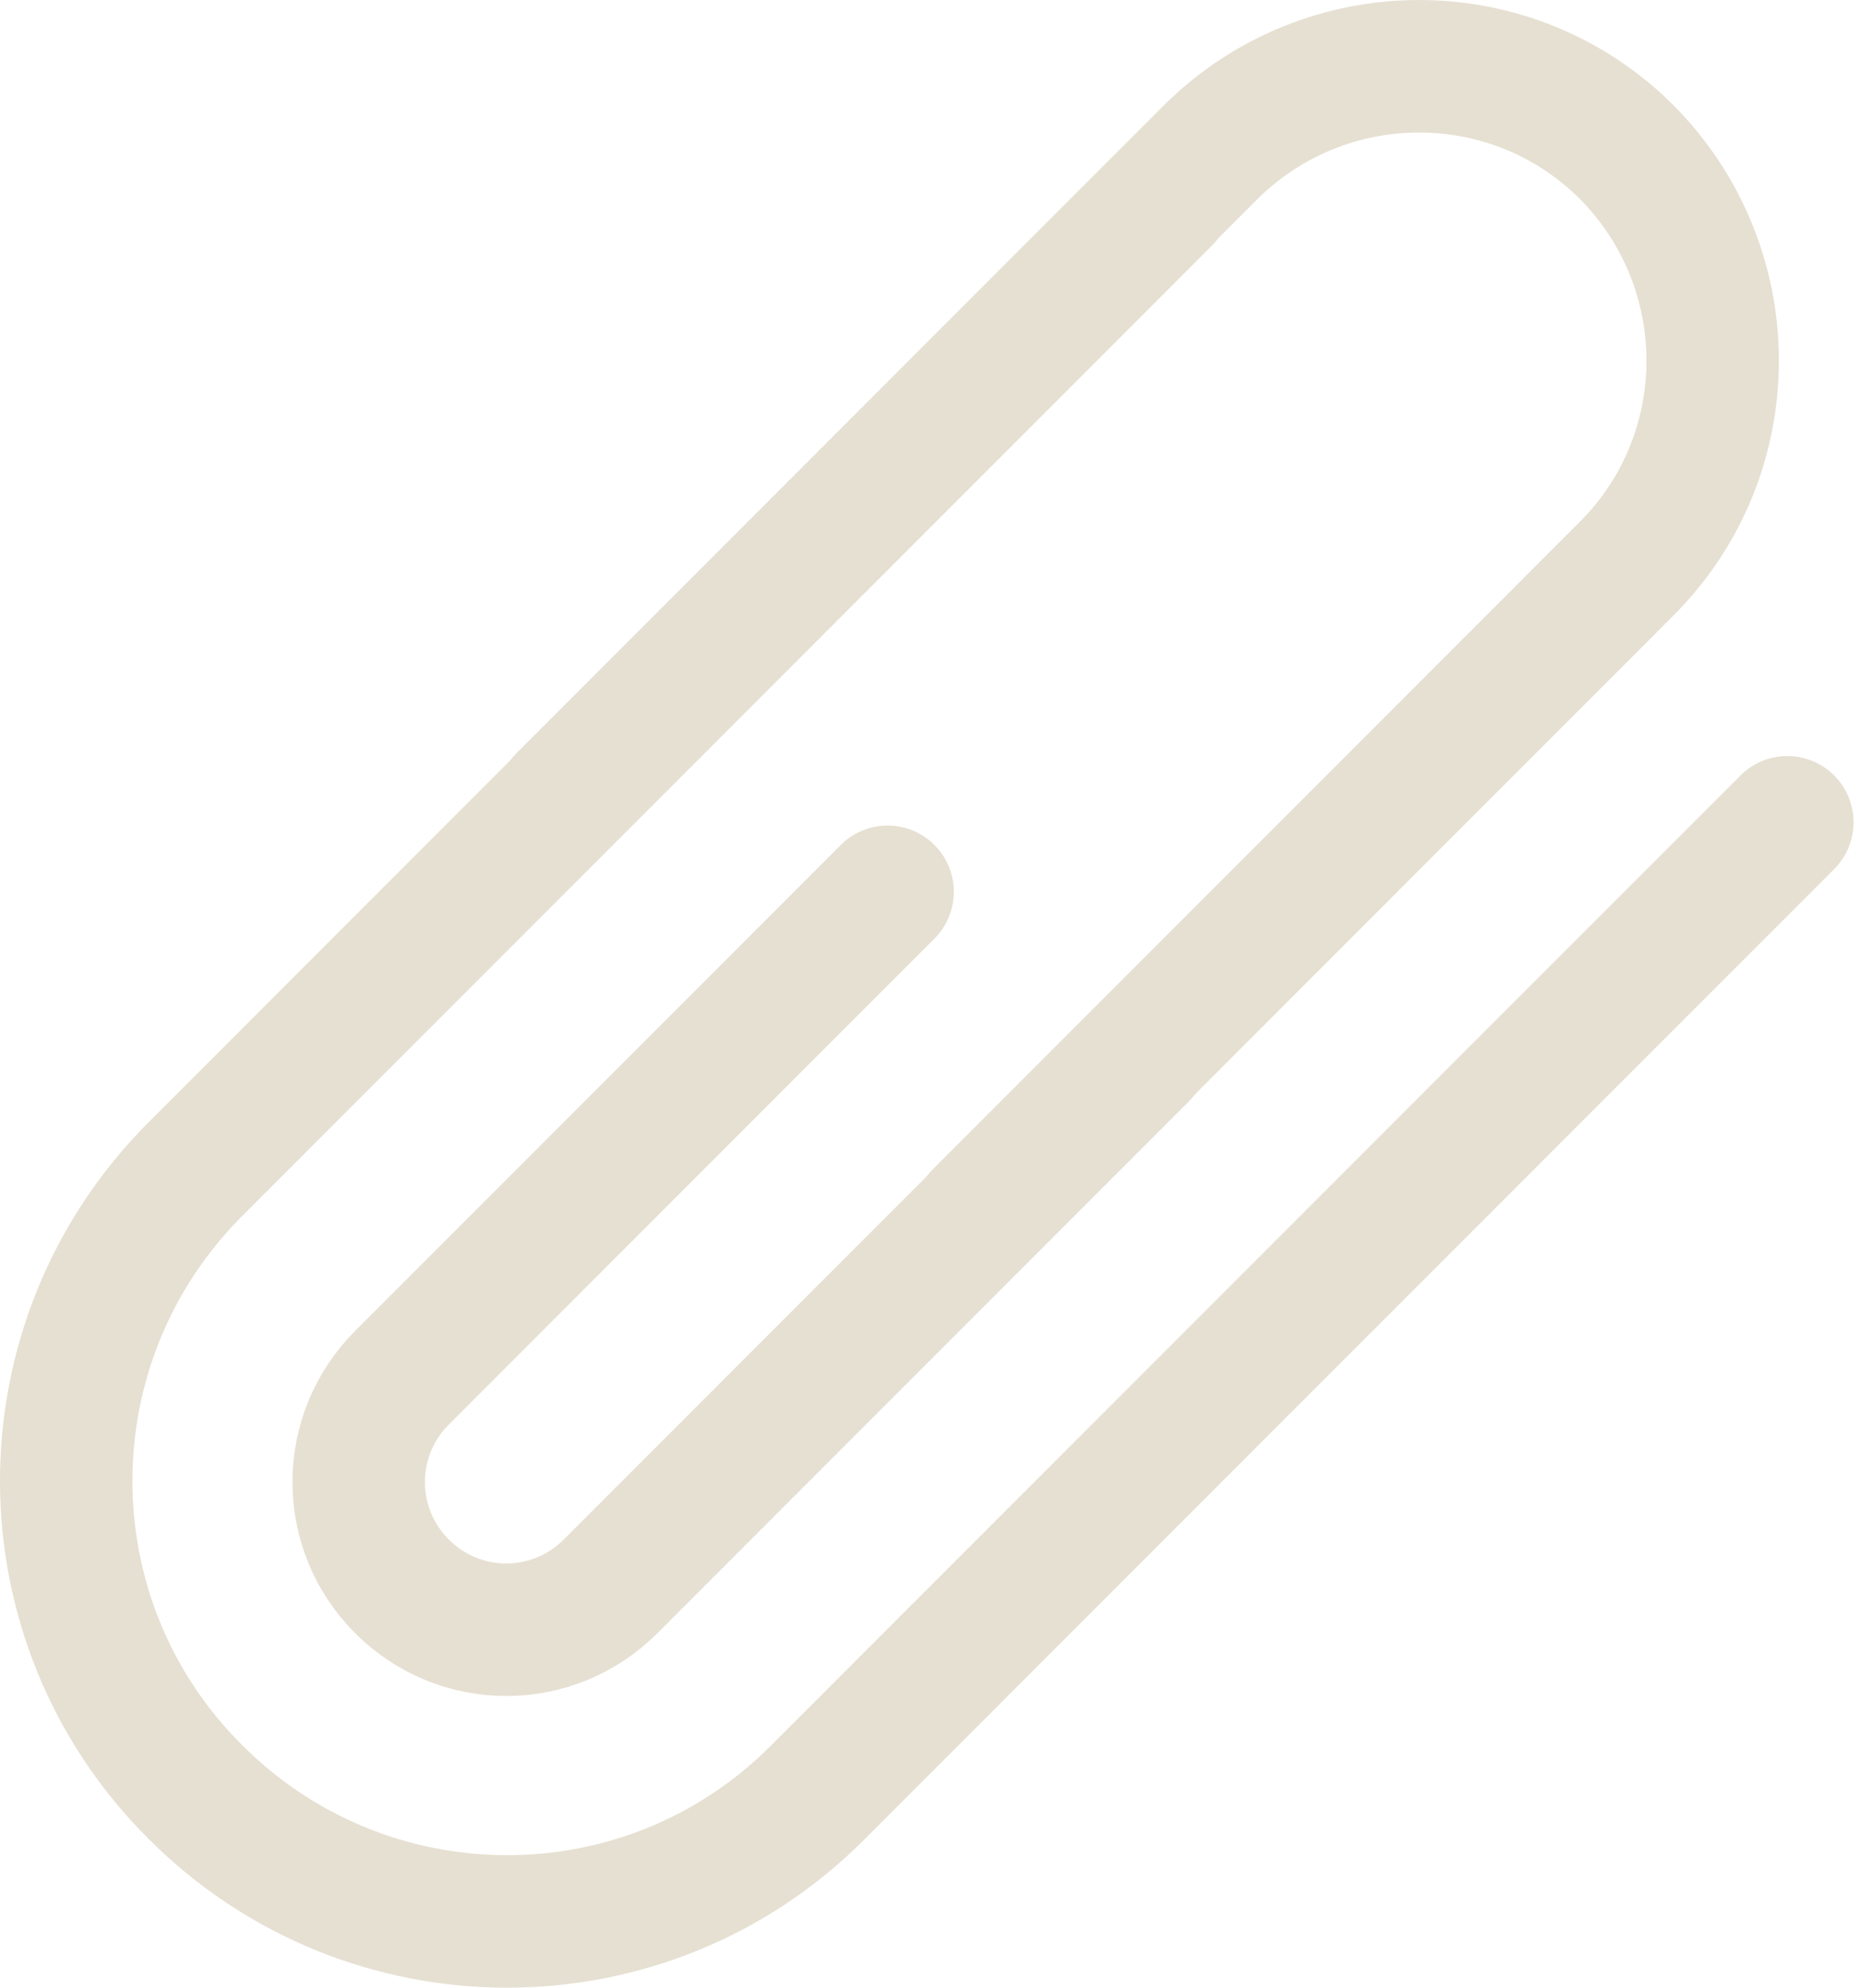 <svg width="28" height="30" viewBox="0 0 28 30" fill="none" xmlns="http://www.w3.org/2000/svg">
<path d="M17.589 3.007L2.952 17.645C0.349 20.247 0.349 24.461 2.952 27.048C5.554 29.651 9.768 29.651 12.355 27.048L26.993 12.411" stroke="#E6E0D2" stroke-width="2" stroke-miterlimit="10" stroke-linecap="round"/>
<path d="M14.795 18.355L24.568 8.581C26.298 6.851 26.298 4.042 24.568 2.297C22.838 0.568 20.029 0.568 18.284 2.297L8.511 12.071" stroke="#E6E0D2" stroke-width="2" stroke-miterlimit="10" stroke-linecap="round"/>
<path d="M13.405 13.46L6.071 20.794C5.199 21.666 5.199 23.071 6.071 23.943C6.944 24.816 8.348 24.816 9.221 23.943L17.249 15.915" stroke="#E6E0D2" stroke-width="2" stroke-miterlimit="10" stroke-linecap="round"/>
</svg>
